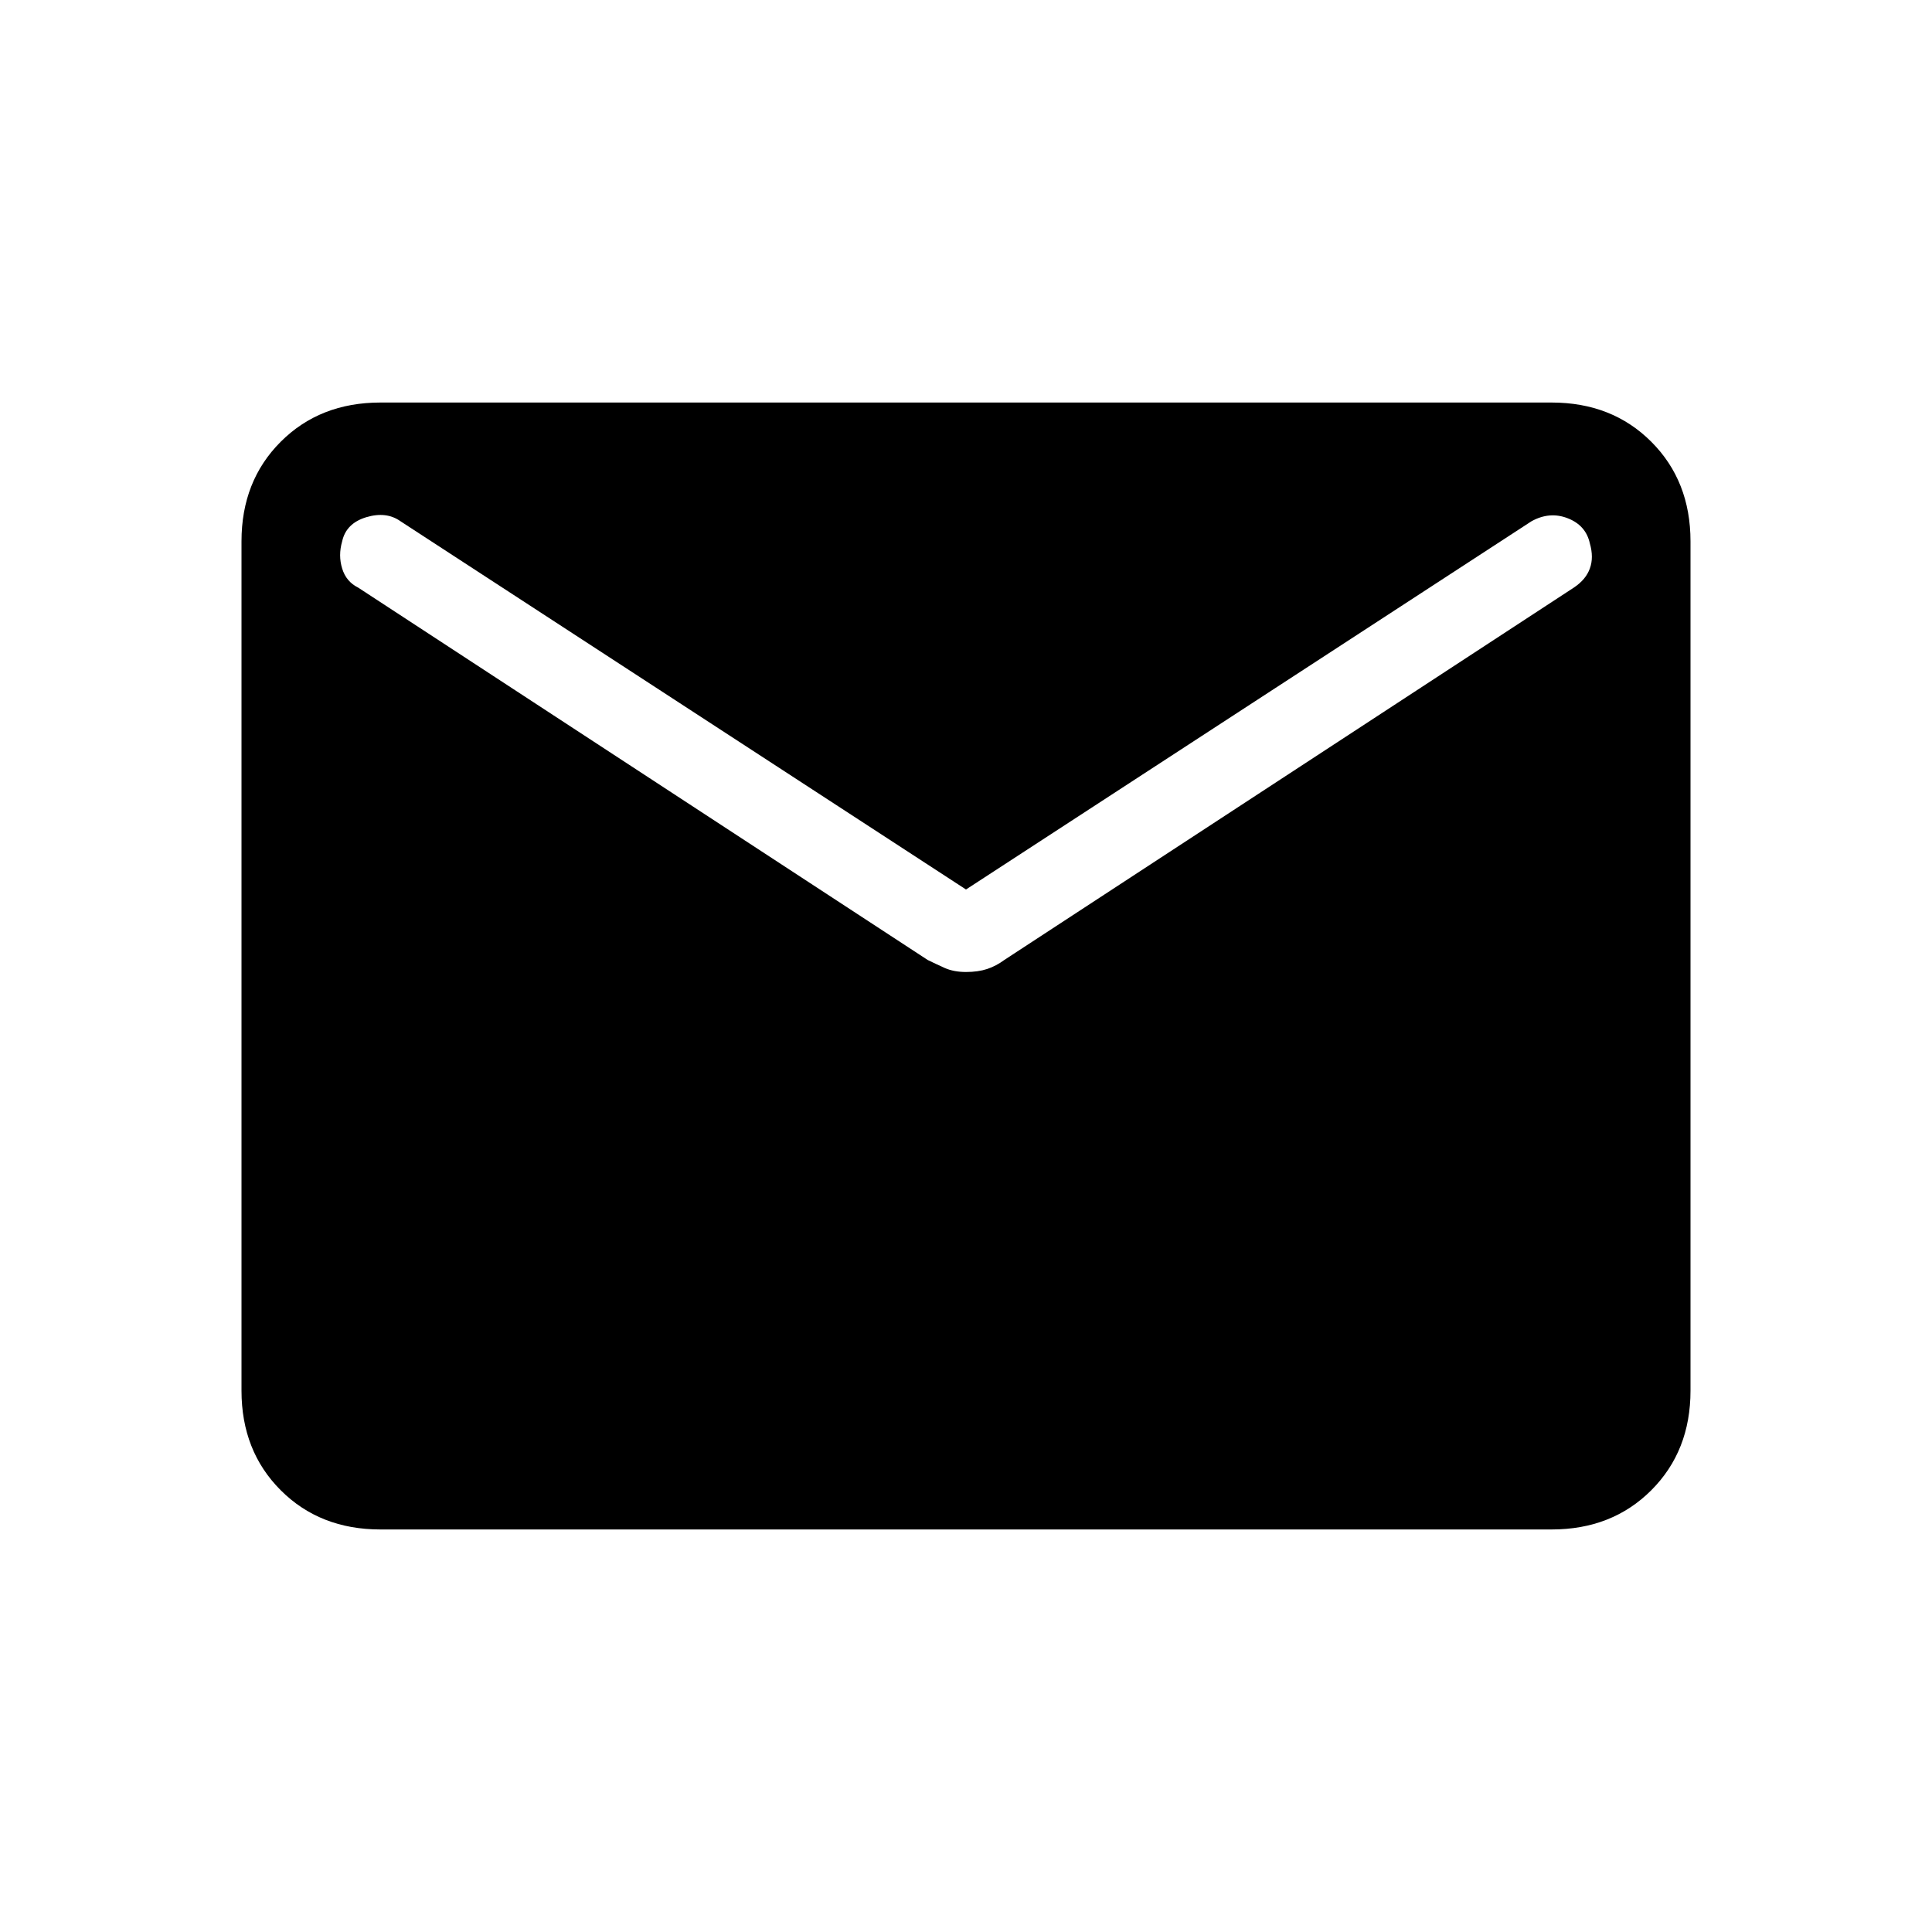 <svg xmlns="http://www.w3.org/2000/svg" height="20" width="20"><path d="M3.938 15.833Q3.312 15.833 2.906 15.427Q2.5 15.021 2.5 14.396V5.604Q2.5 4.979 2.906 4.573Q3.312 4.167 3.938 4.167H16.062Q16.688 4.167 17.094 4.573Q17.5 4.979 17.5 5.604V14.396Q17.5 15.021 17.094 15.427Q16.688 15.833 16.062 15.833ZM10 10.062Q10.125 10.062 10.219 10.031Q10.312 10 10.396 9.938L16.292 6.083Q16.417 6 16.458 5.885Q16.5 5.771 16.458 5.625Q16.417 5.438 16.229 5.365Q16.042 5.292 15.854 5.396L10 9.208L4.146 5.396Q4 5.292 3.792 5.354Q3.583 5.417 3.542 5.604Q3.5 5.75 3.542 5.885Q3.583 6.021 3.708 6.083L9.604 9.938Q9.688 9.979 9.781 10.021Q9.875 10.062 10 10.062Z"/></svg>